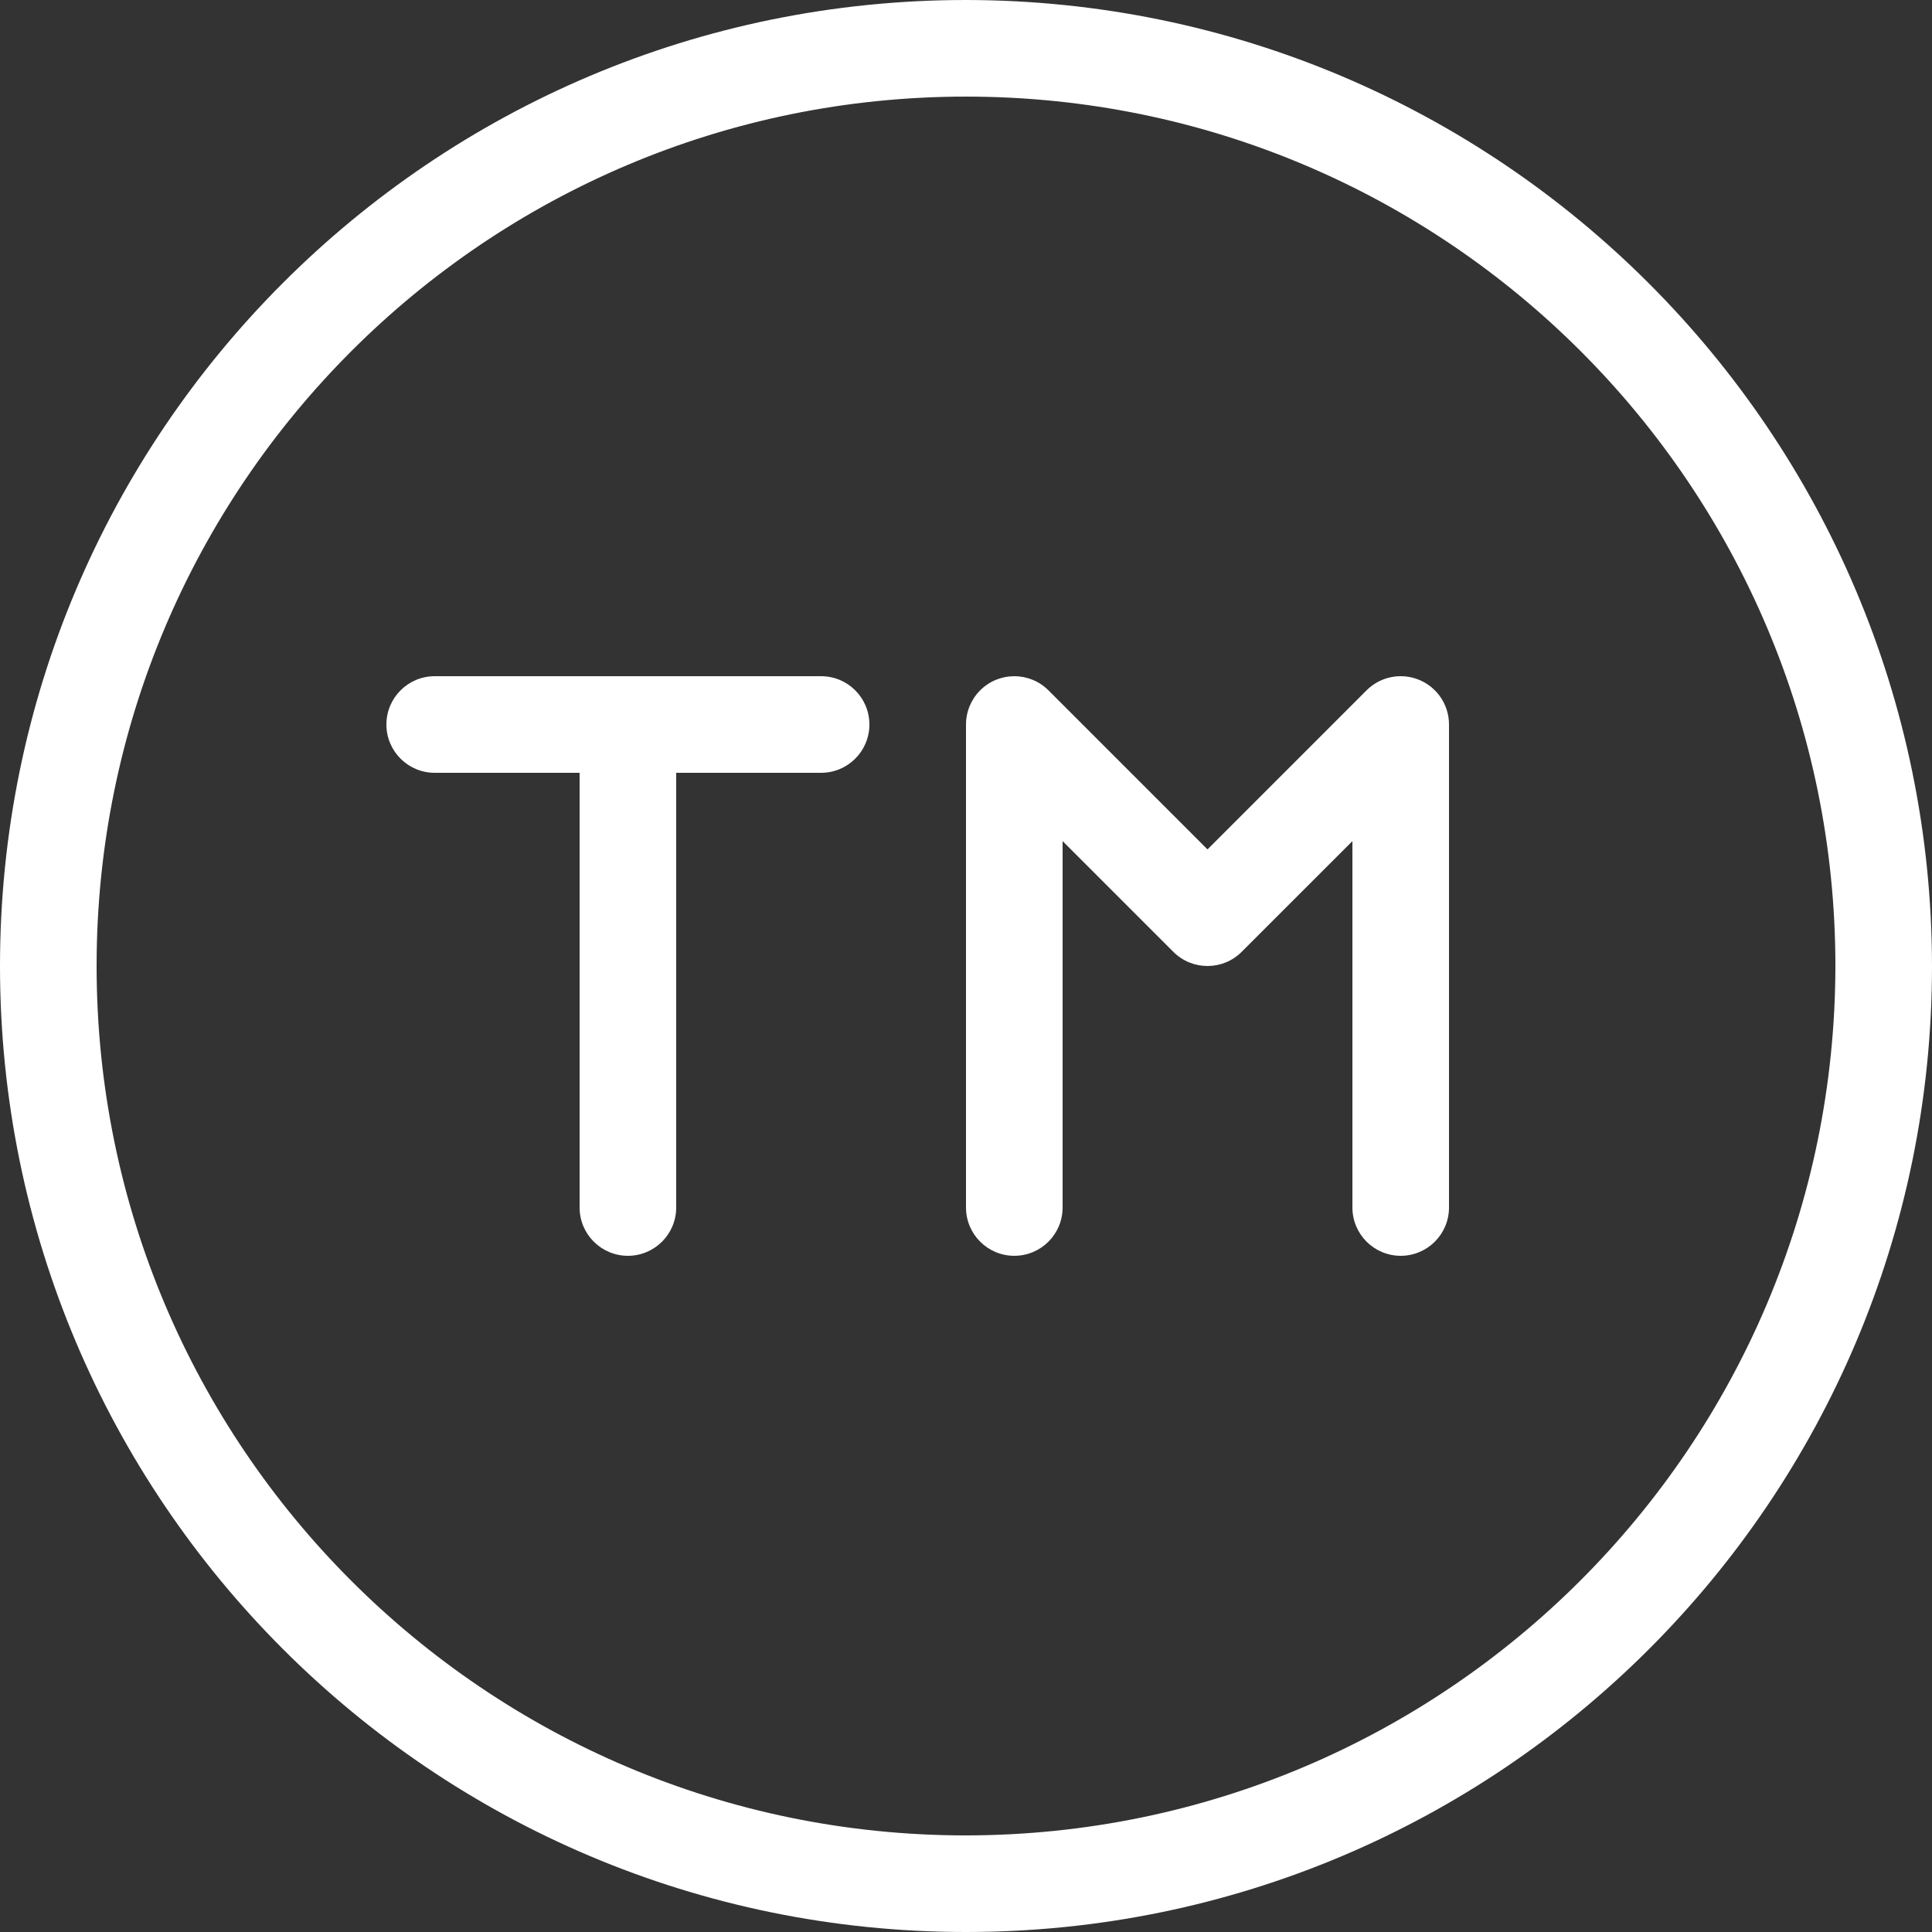 <svg height="512pt" fill="#fff" viewBox="0 0 512 512" width="512pt" xmlns="http://www.w3.org/2000/svg"><rect x="0" y="0" width="512" height="512" fill="#333333" stroke="none"/><path d="m256 0c-141.387 0-256 114.613-256 256s114.613 256 256 256 256-114.613 256-256c-.156-141.32-114.68-255.844-256-256zm0 486.402c-127.246 0-230.398-103.156-230.398-230.402s103.152-230.398 230.398-230.398 230.398 103.152 230.398 230.398c-.145 127.188-103.211 230.254-230.398 230.402zm0 0"/><path d="m217.598 179.199h-102.398c-7.066 0-12.801 5.734-12.801 12.801 0 7.07 5.734 12.801 12.801 12.801h38.402v115.199c0 7.07 5.73 12.801 12.801 12.801 7.066 0 12.797-5.73 12.797-12.801v-115.199h38.402c7.066 0 12.801-5.73 12.801-12.801-.004-7.07-5.734-12.801-12.805-12.801zm0 0"/><path d="m376.102 180.176c-4.785-1.988-10.297-.891-13.953 2.773l-42.148 42.152-42.148-42.152c-5-4.996-13.105-4.996-18.102.004-2.402 2.402-3.75 5.656-3.75 9.047v128c0 7.07 5.73 12.801 12.801 12.801 7.066 0 12.801-5.73 12.801-12.801v-97.098l29.348 29.348c4.996 4.996 13.094 5 18.094.008.004-.004.004-.004.008-.008l29.352-29.348v97.098c0 7.07 5.73 12.801 12.801 12.801 7.066 0 12.797-5.73 12.797-12.801v-128c.004-5.176-3.113-9.844-7.898-11.824zm0 0"/></svg>